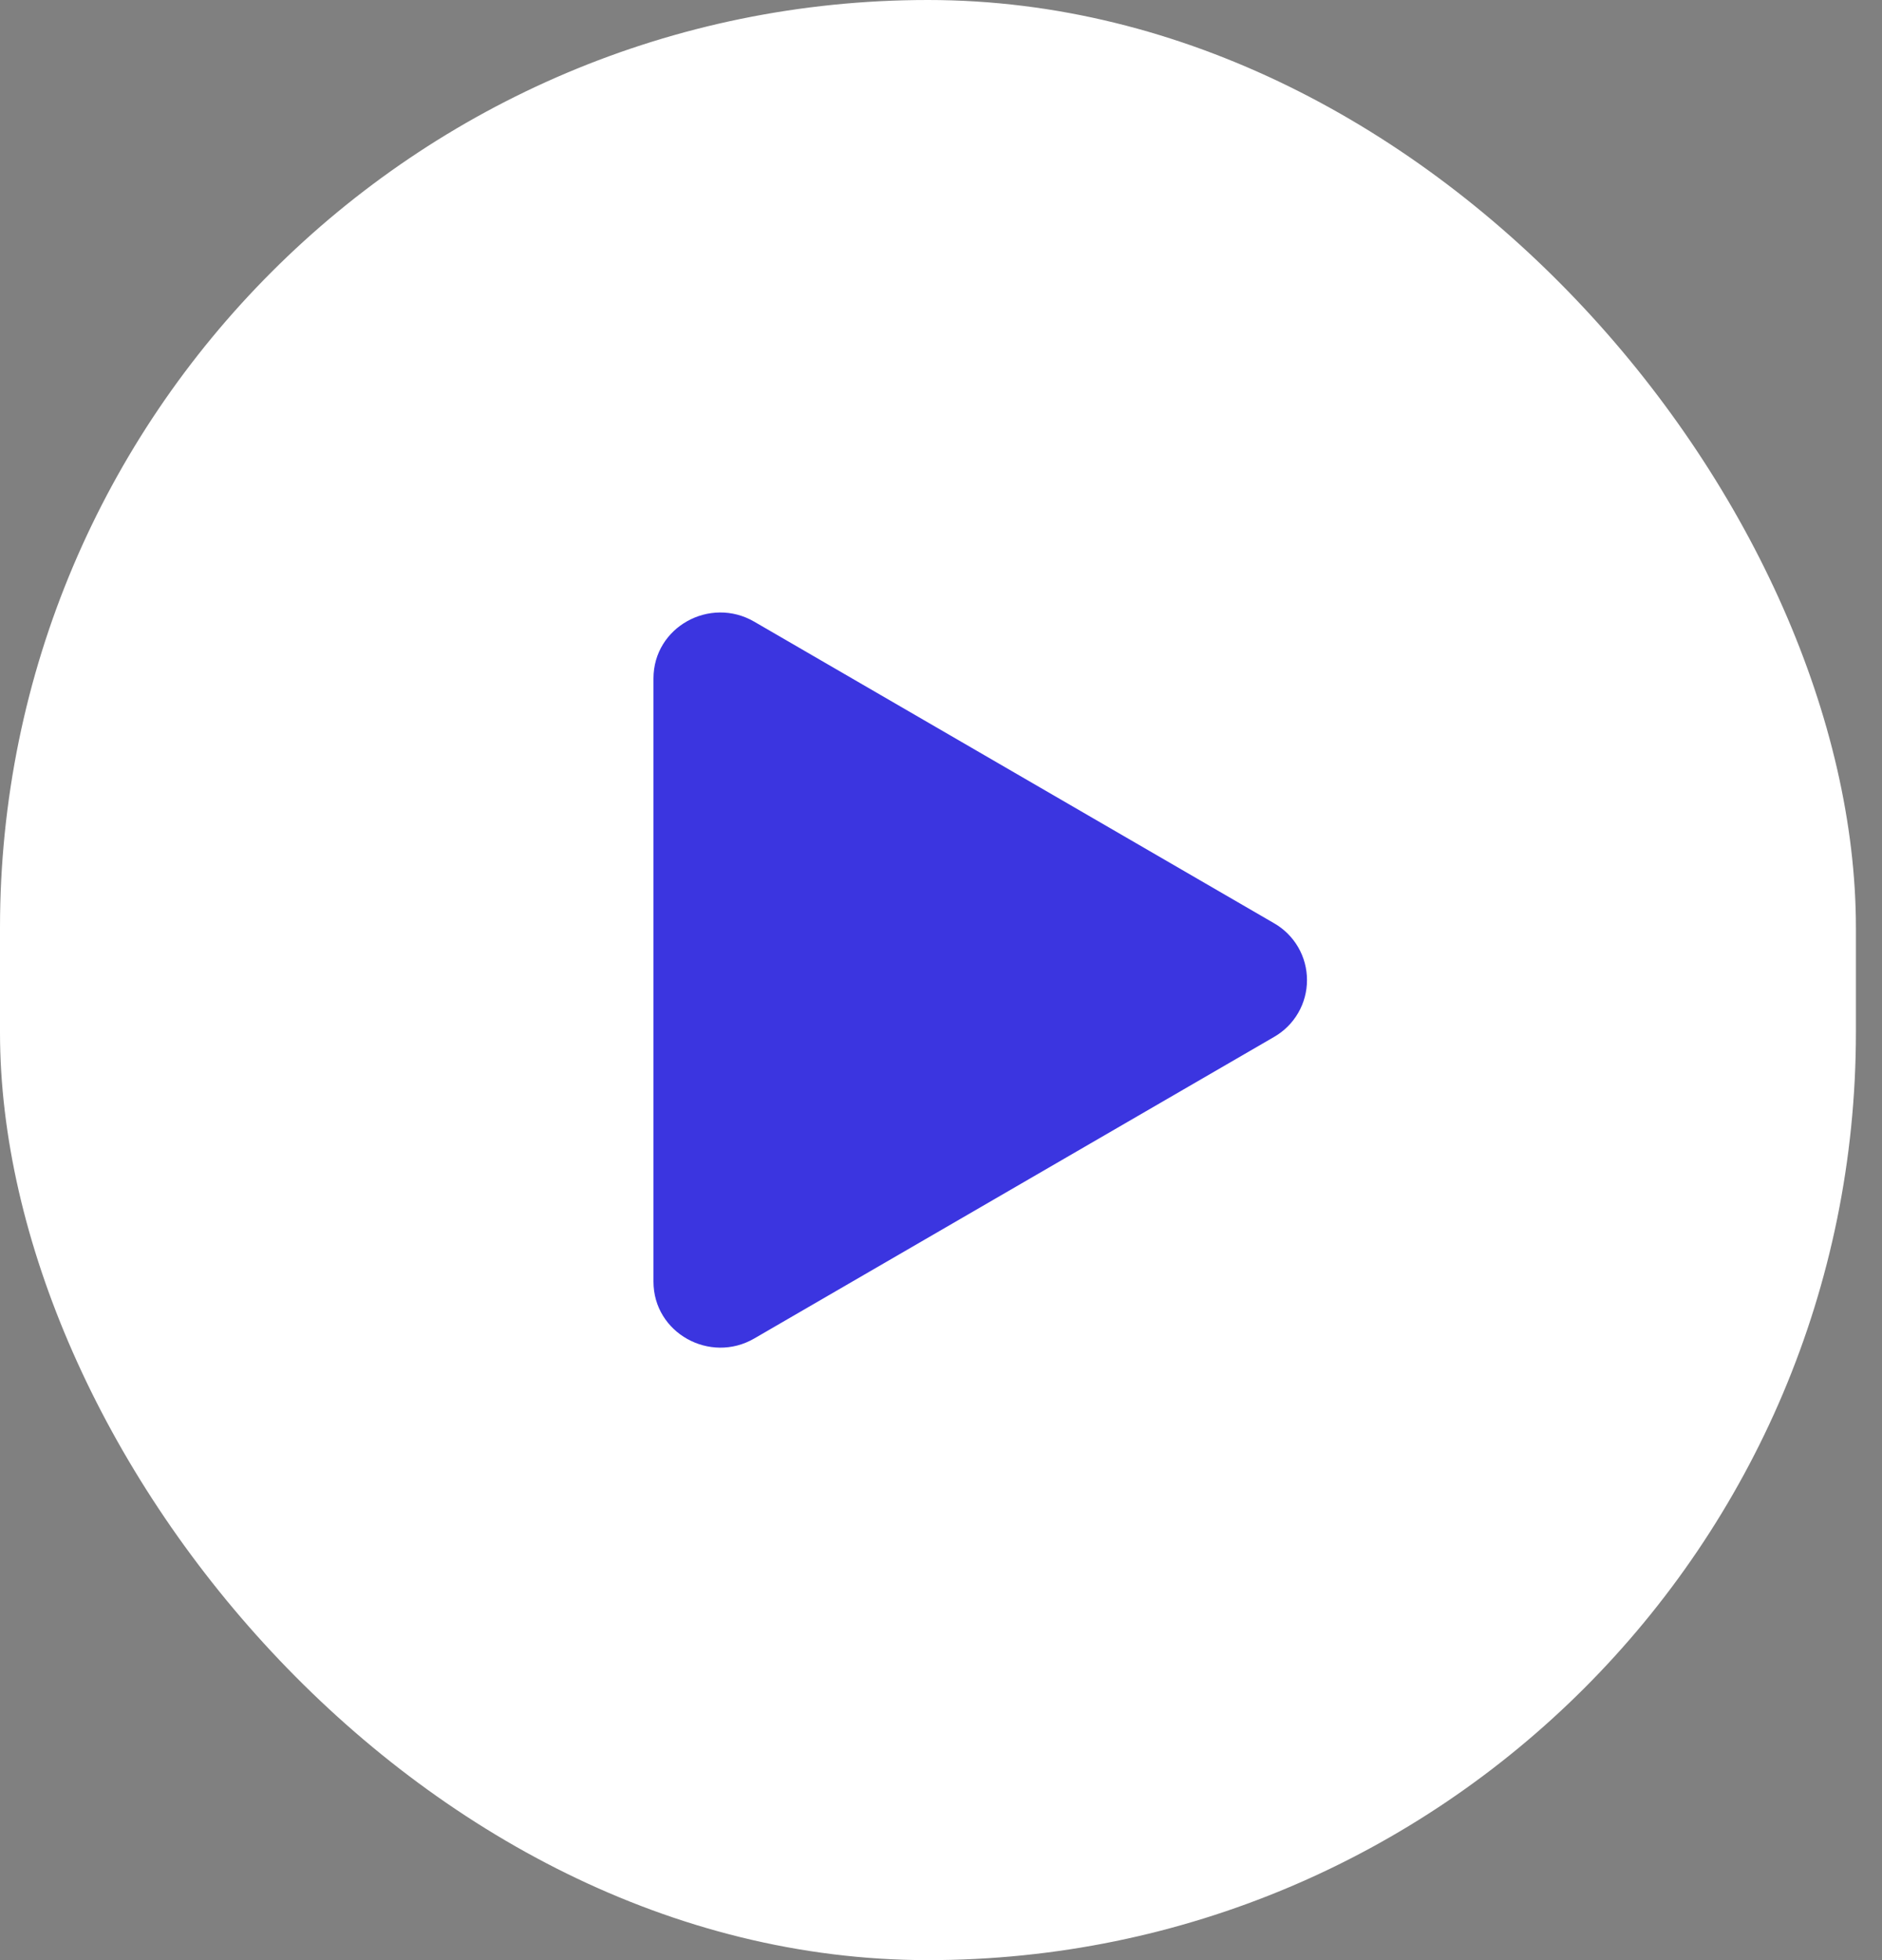 <svg width="72" height="75" viewBox="0 0 72 75" fill="none" xmlns="http://www.w3.org/2000/svg">
<rect x="0" y="0" width="72" height="75" fill="#808080" stroke="none"/>
<rect width="71.002" height="75" rx="35.501" fill="white"/>
<path d="M48.739 39.678L28.853 51.216C27.166 52.194 25 51.009 25 49.037V25.961C25 23.992 27.163 22.805 28.853 23.786L48.739 35.324C49.123 35.543 49.442 35.86 49.664 36.242C49.886 36.625 50.002 37.059 50.002 37.501C50.002 37.943 49.886 38.377 49.664 38.759C49.442 39.142 49.123 39.458 48.739 39.678Z" fill="#3B35E0"/>
</svg>

